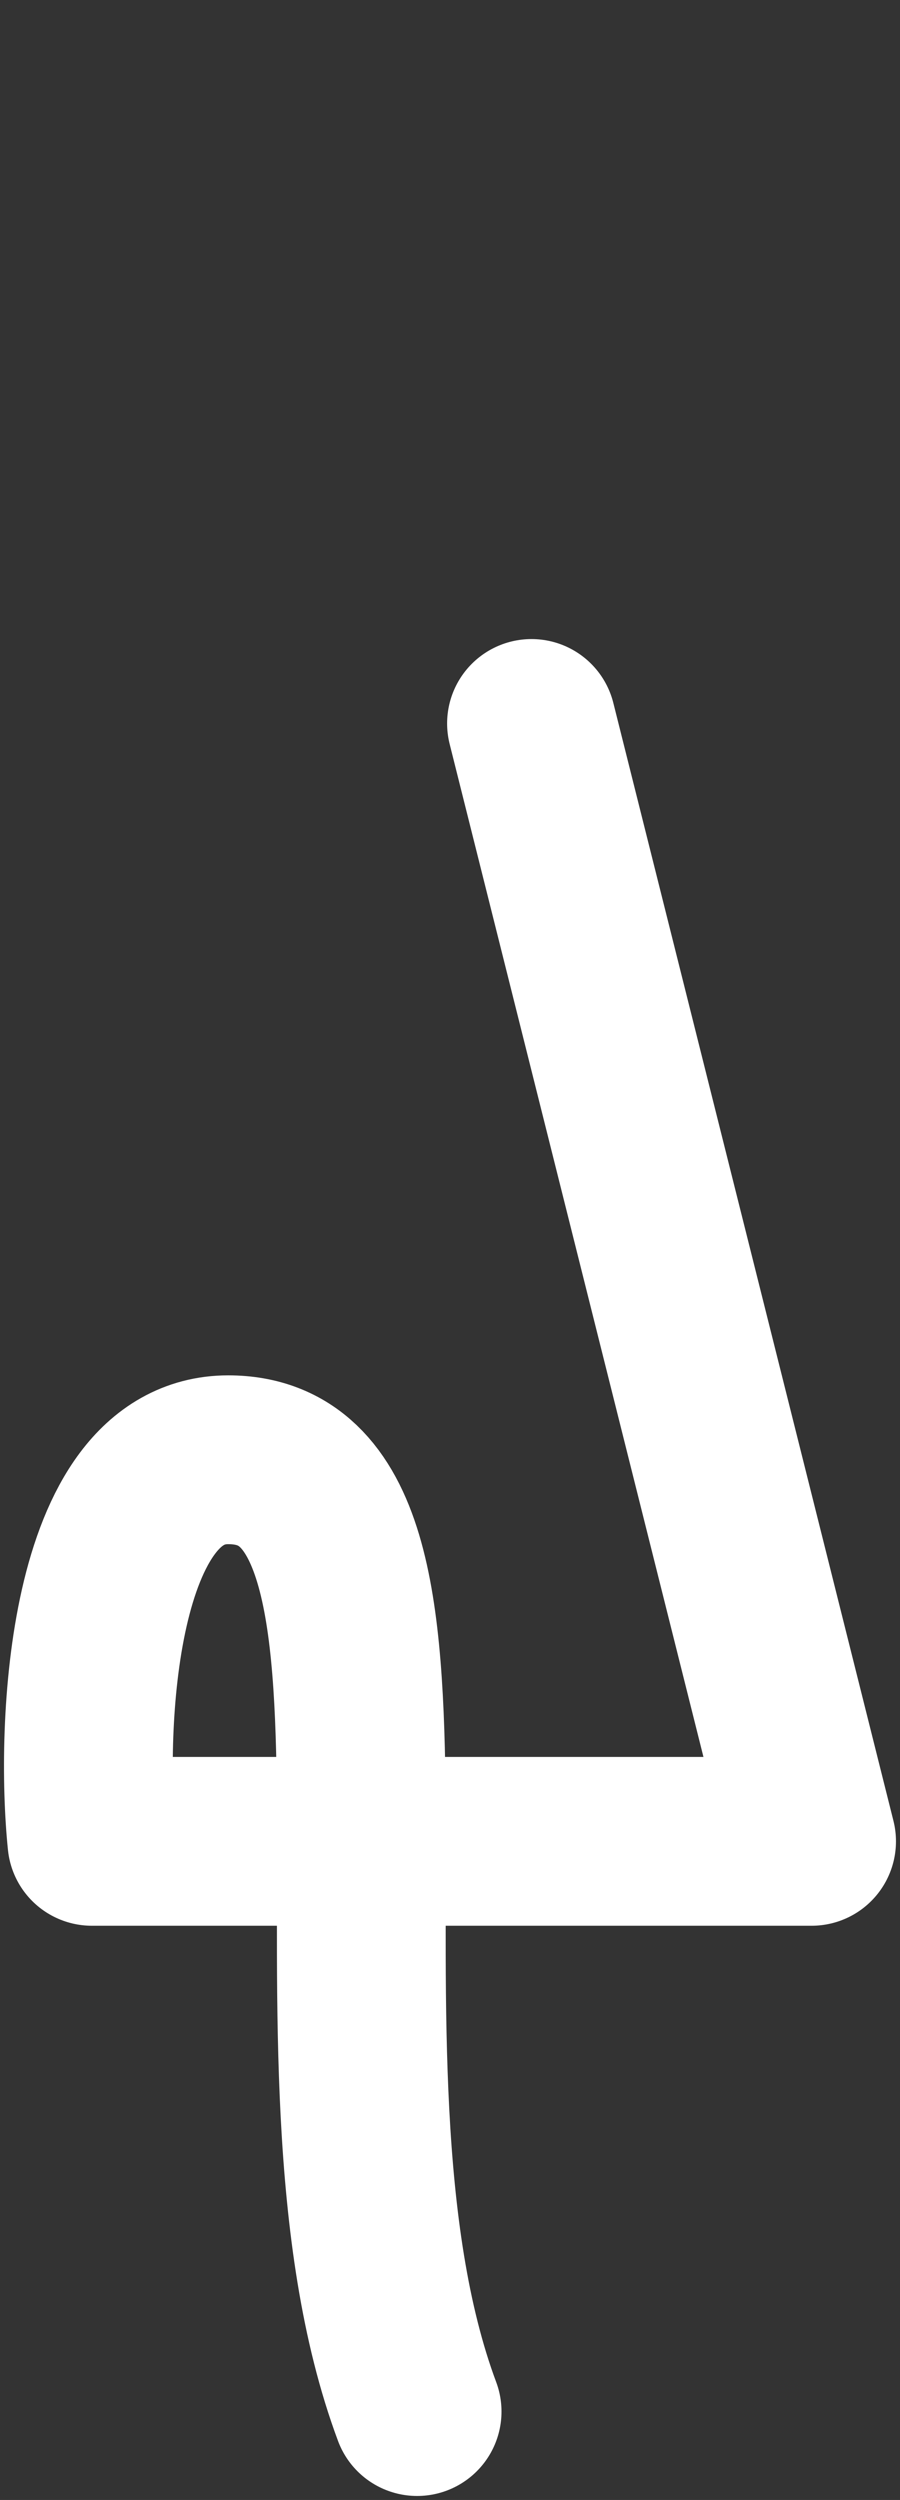 <svg width="112" height="311" viewBox="0 0 112 311" fill="none" xmlns="http://www.w3.org/2000/svg">
<rect x="0" y="0" width="112" height="311" fill="#333333" stroke="none"/>
<path d="M66.141 90L100.998 229.064H11.435C9.981 214.908 11.338 181.595 28.396 181.595C57.624 181.595 35.5 256 51.909 300" stroke="white" stroke-width="21" stroke-linecap="round" stroke-linejoin="round"/>
</svg>

